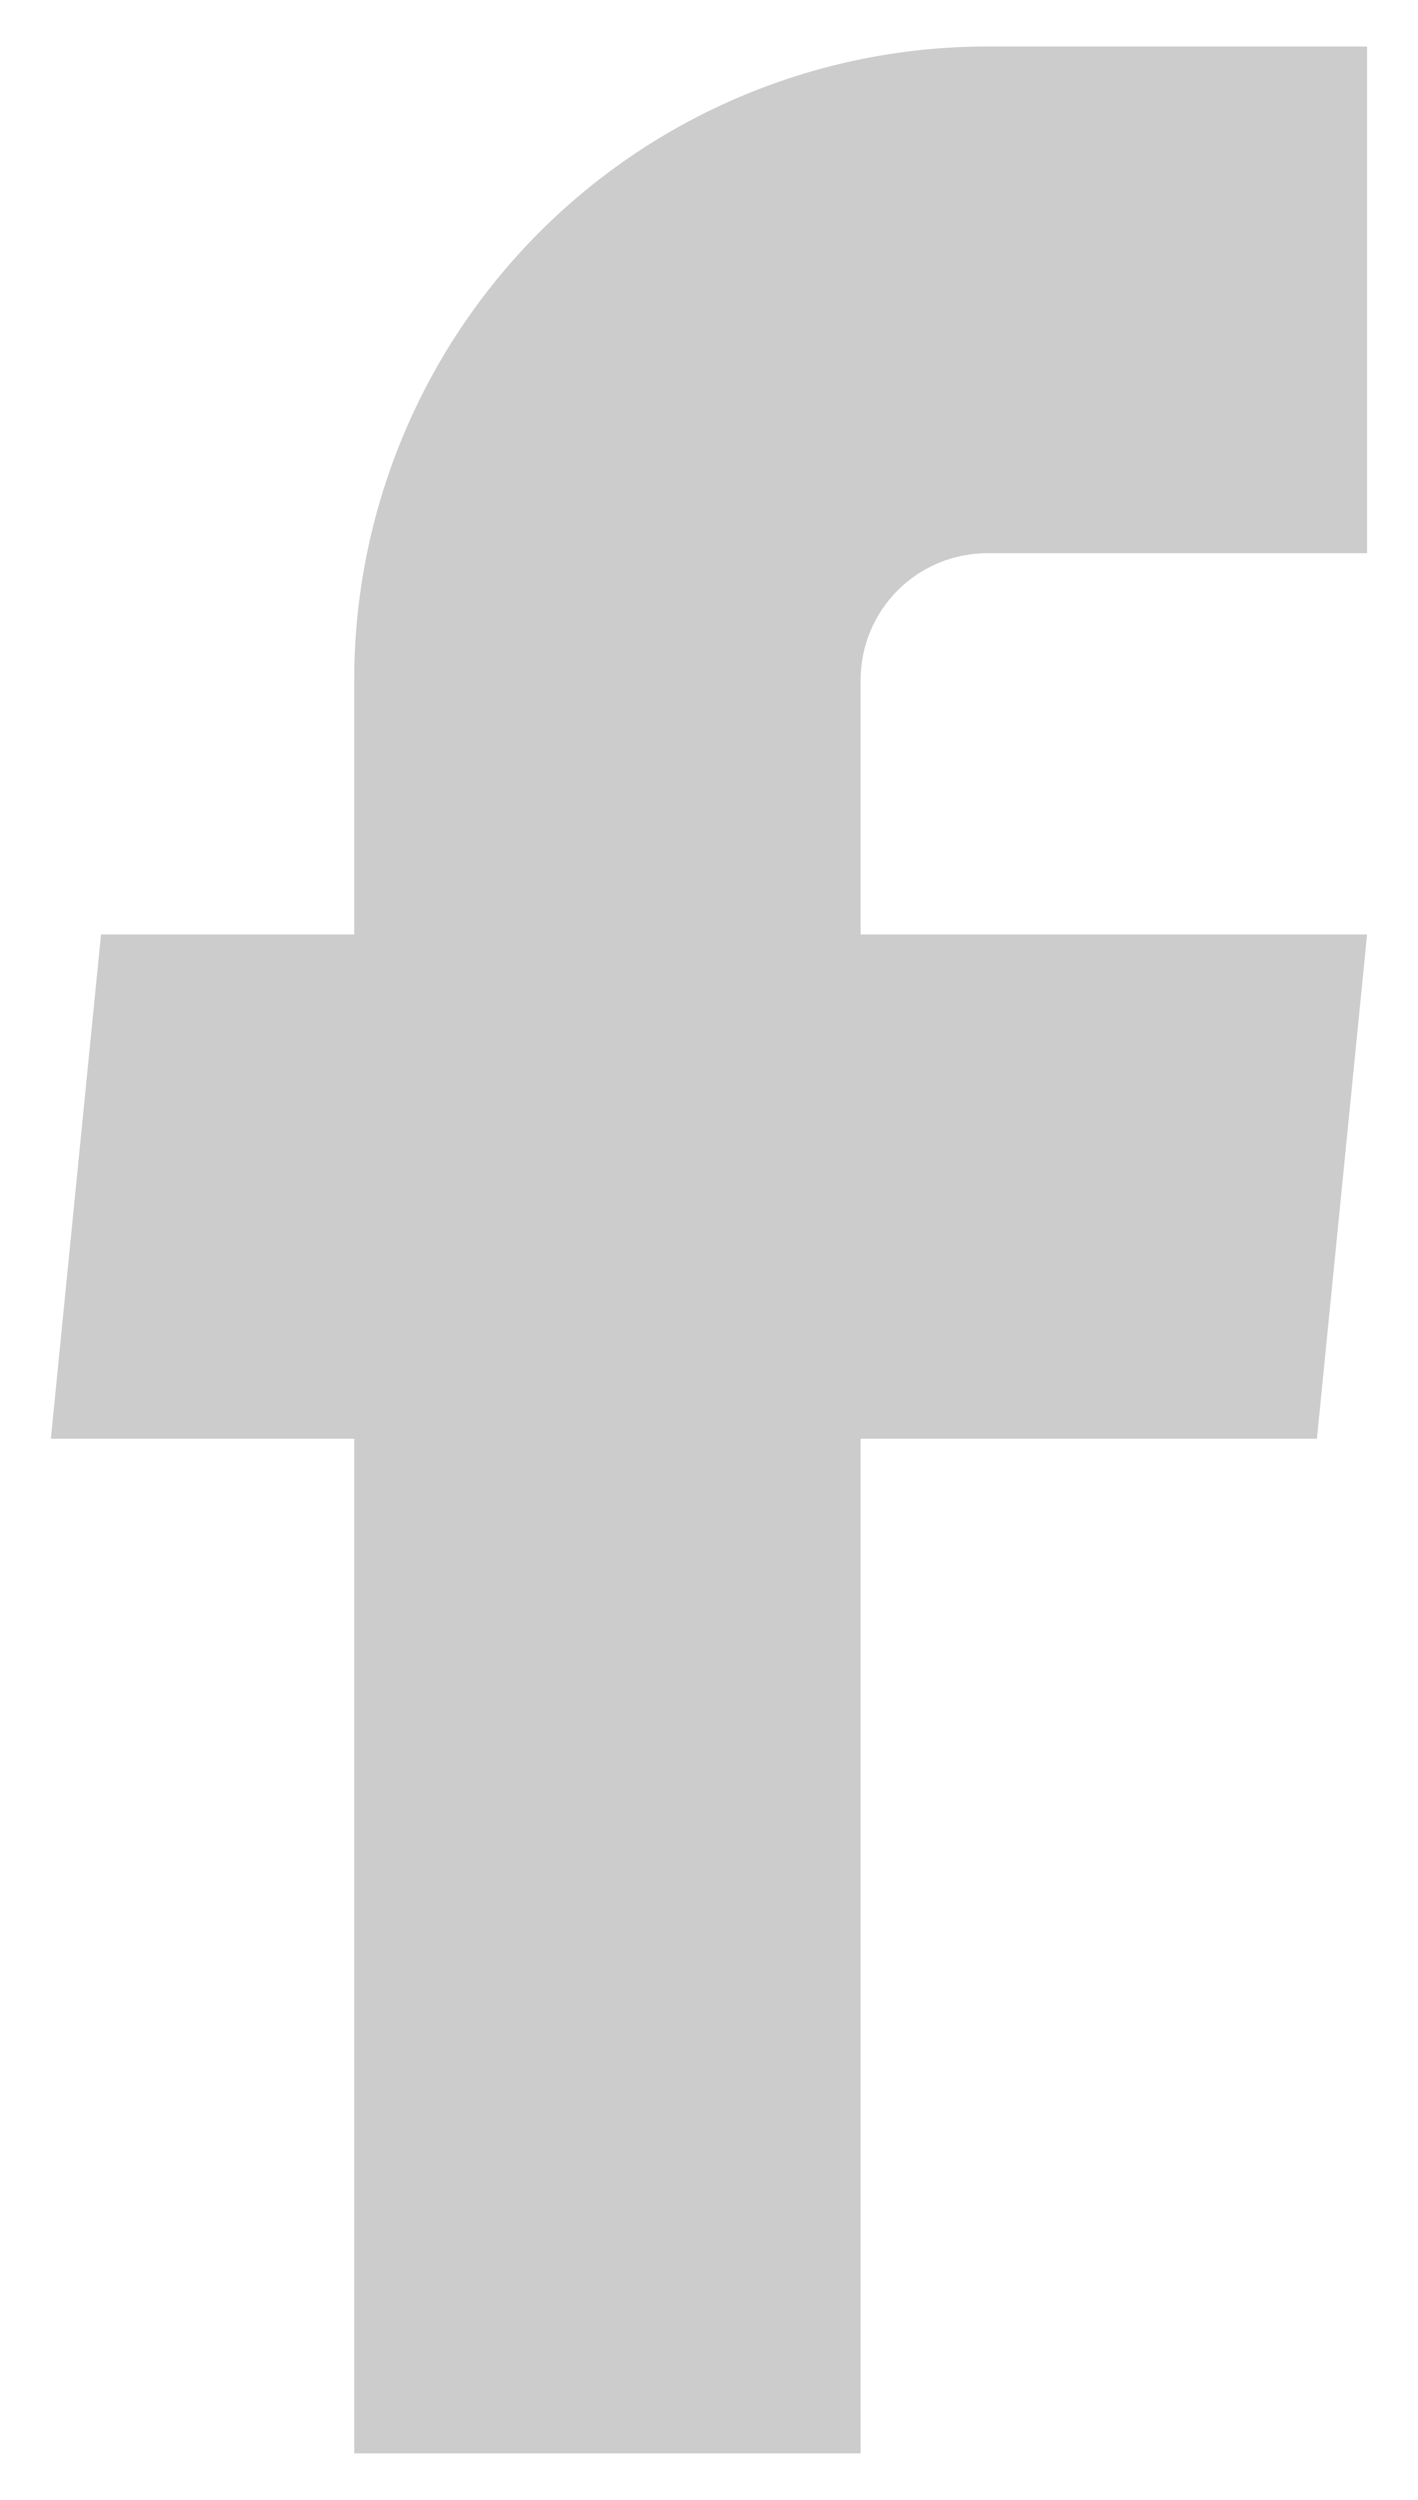 <svg width="21" height="37" viewBox="0 0 21 37" fill="none" xmlns="http://www.w3.org/2000/svg">
<path d="M5.246 36.312H12.746V21.294H19.503L20.246 13.831H12.746V10.062C12.746 9.565 12.944 9.088 13.295 8.737C13.647 8.385 14.124 8.188 14.621 8.188H20.246V0.688H14.621C12.135 0.688 9.75 1.675 7.992 3.433C6.234 5.192 5.246 7.576 5.246 10.062V13.831H1.496L0.753 21.294H5.246V36.312Z" fill="#CCCCCC"/>
</svg>

